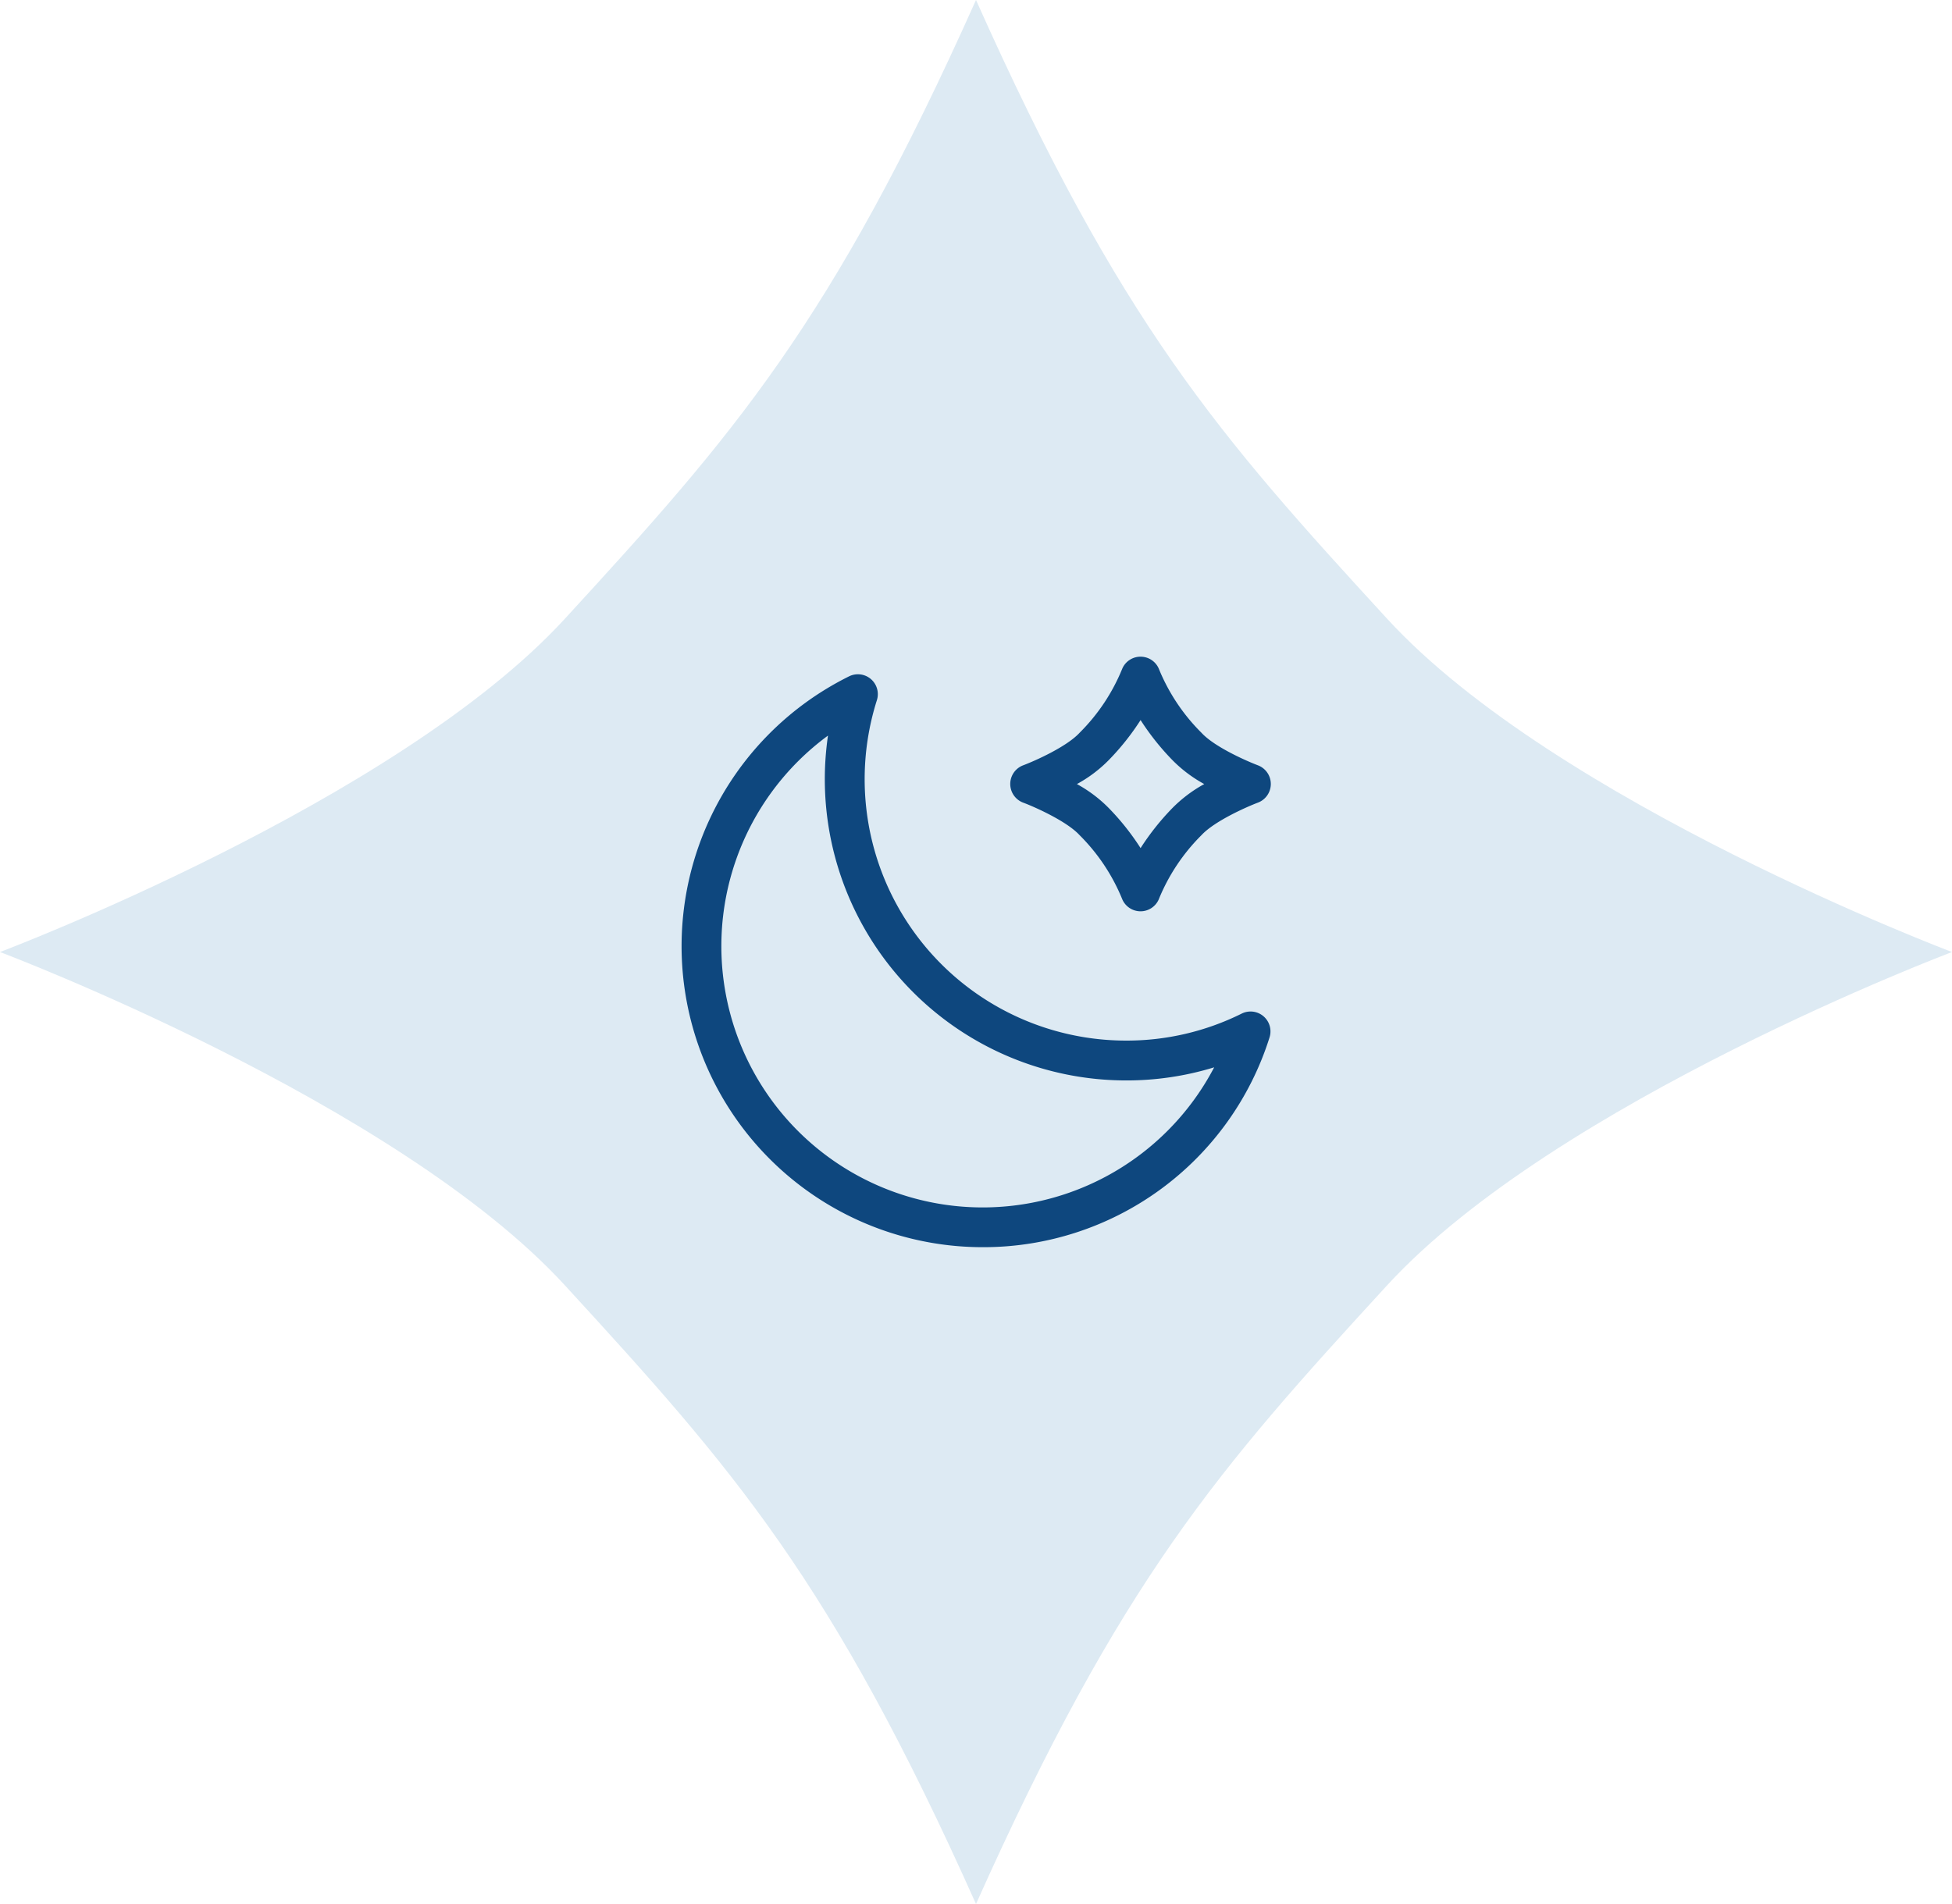 <svg xmlns="http://www.w3.org/2000/svg" viewBox="0 0 416.9 406.73"><defs><style>.cls-1{fill:#ddeaf3;}.cls-2{fill:#0e477e;}</style></defs><title>Огни города</title><g id="Layer_2" data-name="Layer 2"><g id="Layer_1-2" data-name="Layer 1"><path class="cls-1" d="M296.27,132.19C260.22,92.9,239.42,69.33,208.45,0c-31,69.33-51.76,92.9-87.82,132.19S0,203.37,0,203.37s84.58,31.89,120.63,71.18,56.85,62.85,87.82,132.18c31-69.33,51.77-92.9,87.82-132.18S416.9,203.37,416.9,203.37,332.32,171.48,296.27,132.19Z"/><path class="cls-2" d="M209.86,266.42a64.31,64.31,0,0,1-28.52-121.94,4.25,4.25,0,0,1,5.94,5.1,55.84,55.84,0,0,0,53.18,72.71,55.17,55.17,0,0,0,24.74-5.77,4.25,4.25,0,0,1,5.94,5.1A64.06,64.06,0,0,1,209.86,266.42Zm-33-109.3A55.81,55.81,0,1,0,259.32,228a63.71,63.71,0,0,1-18.86,2.8,64.37,64.37,0,0,1-64.3-64.29A65,65,0,0,1,176.84,157.12Z"/><path class="cls-2" d="M243.59,194.67a4.25,4.25,0,0,1-3.88-2.52,41.24,41.24,0,0,0-9.15-13.76c-2.76-3-9.74-6.08-12-6.92a4.26,4.26,0,0,1,0-8c2.39-.9,9.21-3.91,12-6.92a41.14,41.14,0,0,0,9.15-13.76,4.24,4.24,0,0,1,3.88-2.51h0a4.24,4.24,0,0,1,3.88,2.51,41.14,41.14,0,0,0,9.15,13.76h0c2.76,3,9.58,6,12,6.92a4.26,4.26,0,0,1,0,8c-2.39.91-9.21,3.92-12,6.92a41.24,41.24,0,0,0-9.15,13.76A4.25,4.25,0,0,1,243.59,194.67ZM230,167.49a29.09,29.09,0,0,1,6.83,5.15,53.5,53.5,0,0,1,6.77,8.53,54.07,54.07,0,0,1,6.77-8.53,29.3,29.3,0,0,1,6.83-5.15,29,29,0,0,1-6.83-5.15h0a54,54,0,0,1-6.77-8.52,53.43,53.43,0,0,1-6.77,8.52A28.82,28.82,0,0,1,230,167.49Z"/></g></g></svg>